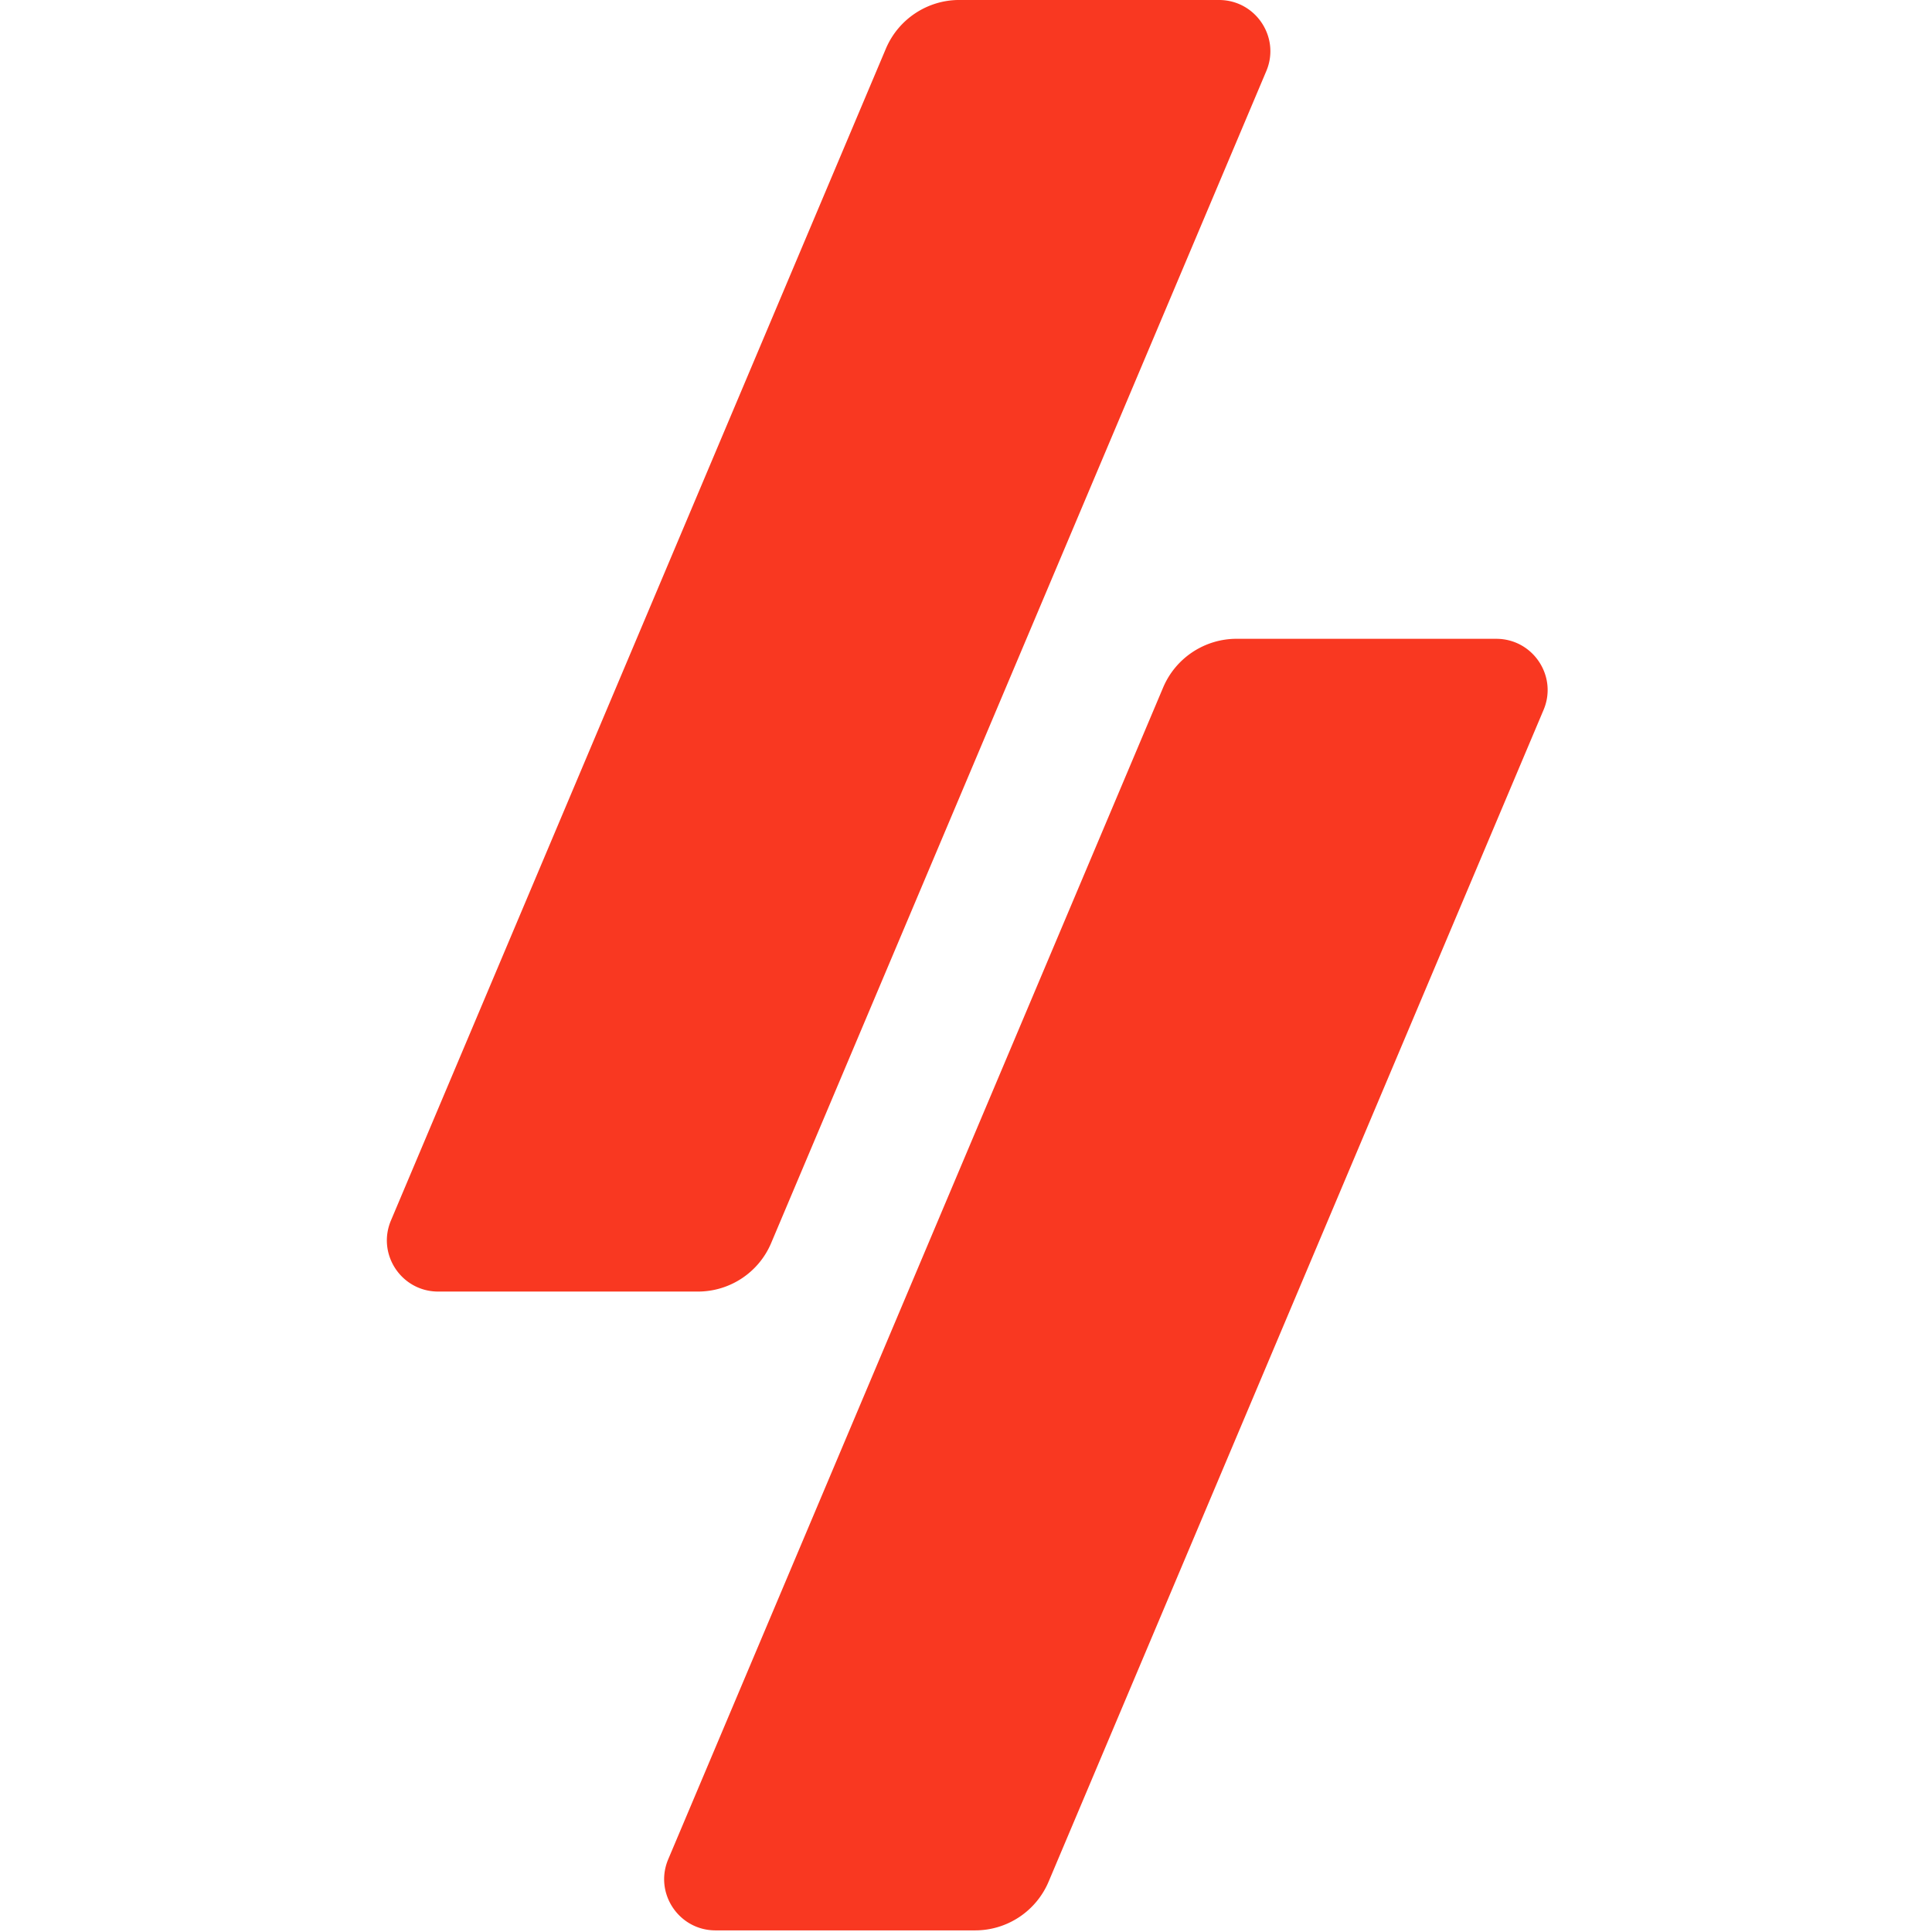 <svg viewBox="-160 0 800 800" xmlns="http://www.w3.org/2000/svg"><path d="m344.77 0c15.17 0 25.48 15.46 19.58 29.43l-205 485.22c-5.13 12.22-17.1 20.16-30.39 20.16h-107.5c-15.22 0-25.48-15.46-19.58-29.43l204.96-485.27c5.17-12.17 17.14-20.12 30.39-20.12h107.54zm114.81 264.52c15.17 0 25.48 15.46 19.58 29.43l-204.96 485.22a33.022 33.022 0 0 1 -30.43 20.16h-107.5c-15.17 0-25.48-15.46-19.58-29.43l204.96-485.27c5.17-12.17 17.14-20.12 30.43-20.12h107.5z" fill="#f93821"/></svg>